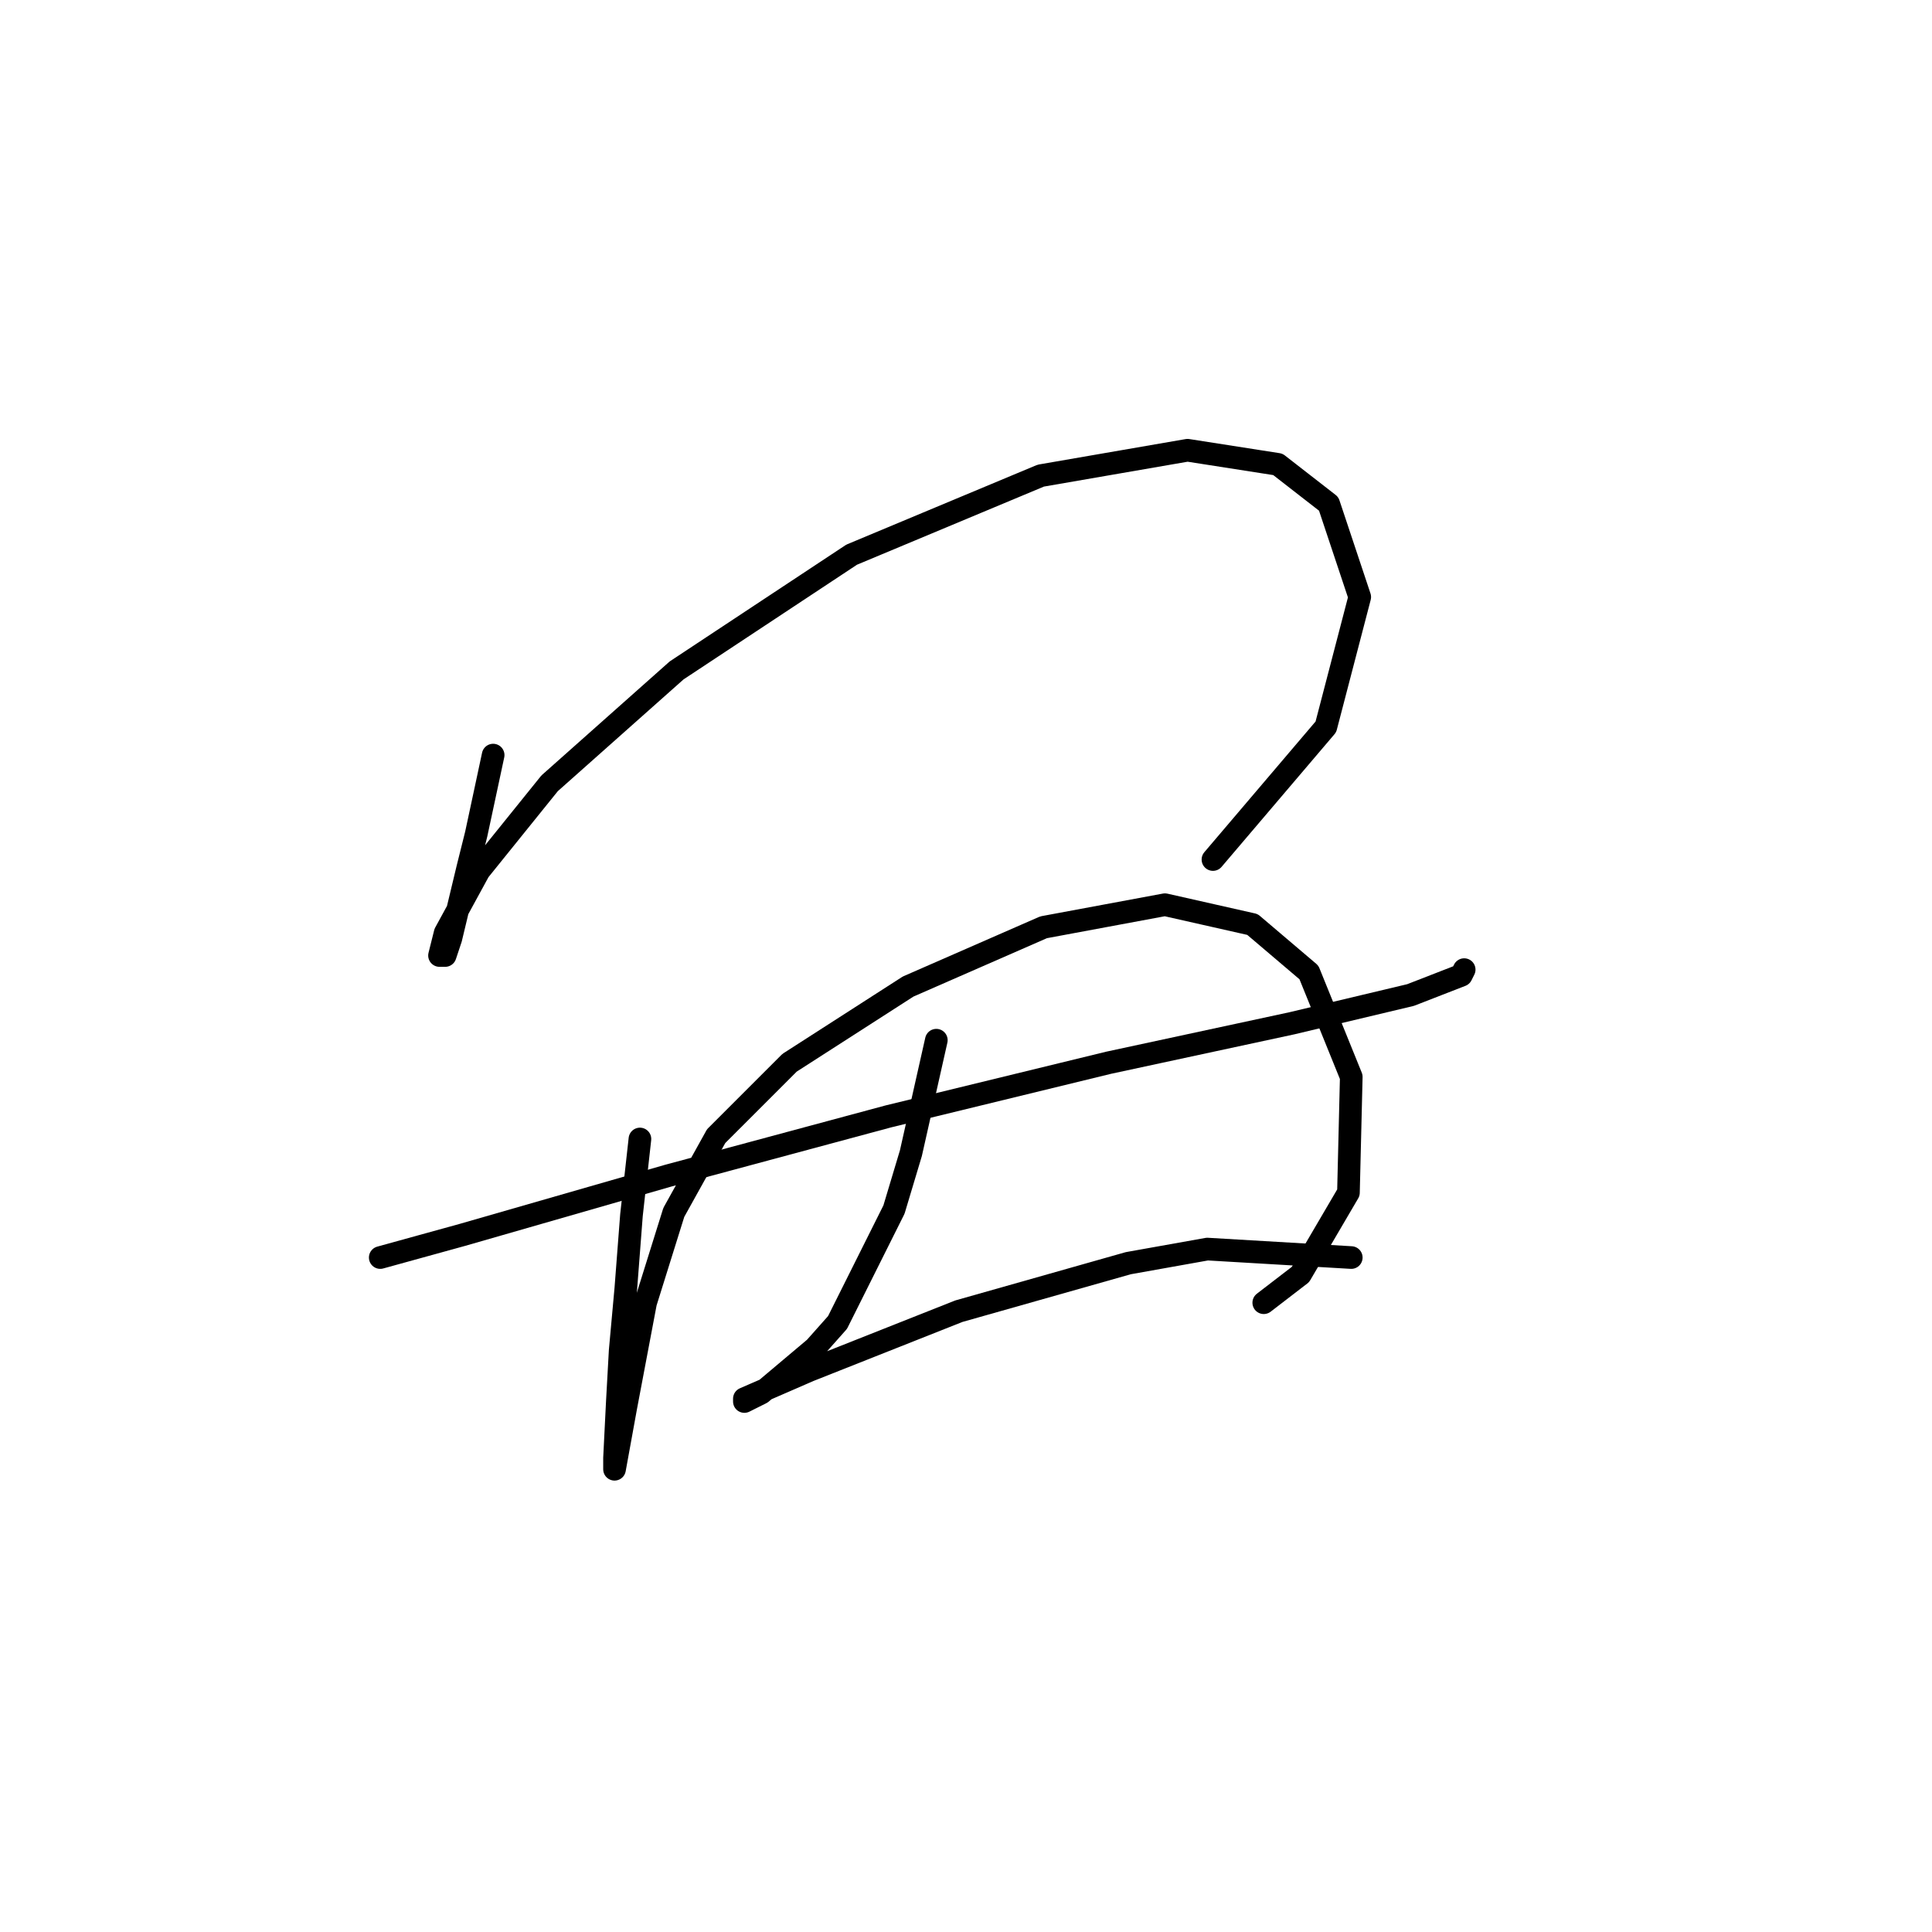 <?xml version="1.0" standalone="no"?>
    <svg width="256" height="256" xmlns="http://www.w3.org/2000/svg" version="1.1">
    <polyline stroke="black" stroke-width="3" stroke-linecap="round" fill="transparent" stroke-linejoin="round" points="65.345 100.054 64.223 105.291 63.101 110.527 61.979 115.015 59.734 124.366 58.986 126.61 58.238 126.61 58.986 123.618 63.475 115.389 72.825 103.794 89.657 88.833 112.847 73.498 137.907 63.025 157.356 59.659 169.325 61.529 176.058 66.765 180.172 79.108 175.684 96.314 160.723 113.893 160.723 113.893 " />
        <polyline stroke="black" stroke-width="3" stroke-linecap="round" fill="transparent" stroke-linejoin="round" points="50.384 166.632 61.231 163.639 88.535 155.785 117.709 147.93 146.884 140.823 171.196 135.587 186.905 131.847 193.637 129.229 194.011 128.48 194.011 128.48 " />
        <polyline stroke="black" stroke-width="3" stroke-linecap="round" fill="transparent" stroke-linejoin="round" points="84.794 150.922 83.672 161.021 82.924 170.746 82.176 178.975 81.802 185.707 81.428 193.188 81.428 194.684 81.428 194.684 82.924 186.455 85.542 172.616 89.283 160.647 94.893 150.548 104.618 140.823 120.327 130.725 138.281 122.87 154.364 119.878 165.959 122.496 173.44 128.854 179.05 142.694 178.676 158.029 172.318 168.876 167.455 172.616 167.455 172.616 " />
        <polyline stroke="black" stroke-width="3" stroke-linecap="round" fill="transparent" stroke-linejoin="round" points="124.068 137.831 120.701 152.792 118.457 160.273 110.977 175.234 107.984 178.601 100.878 184.585 98.634 185.707 98.634 185.333 107.236 181.593 127.06 173.738 149.502 167.38 159.975 165.51 179.05 166.632 179.05 166.632 " />
        </svg>